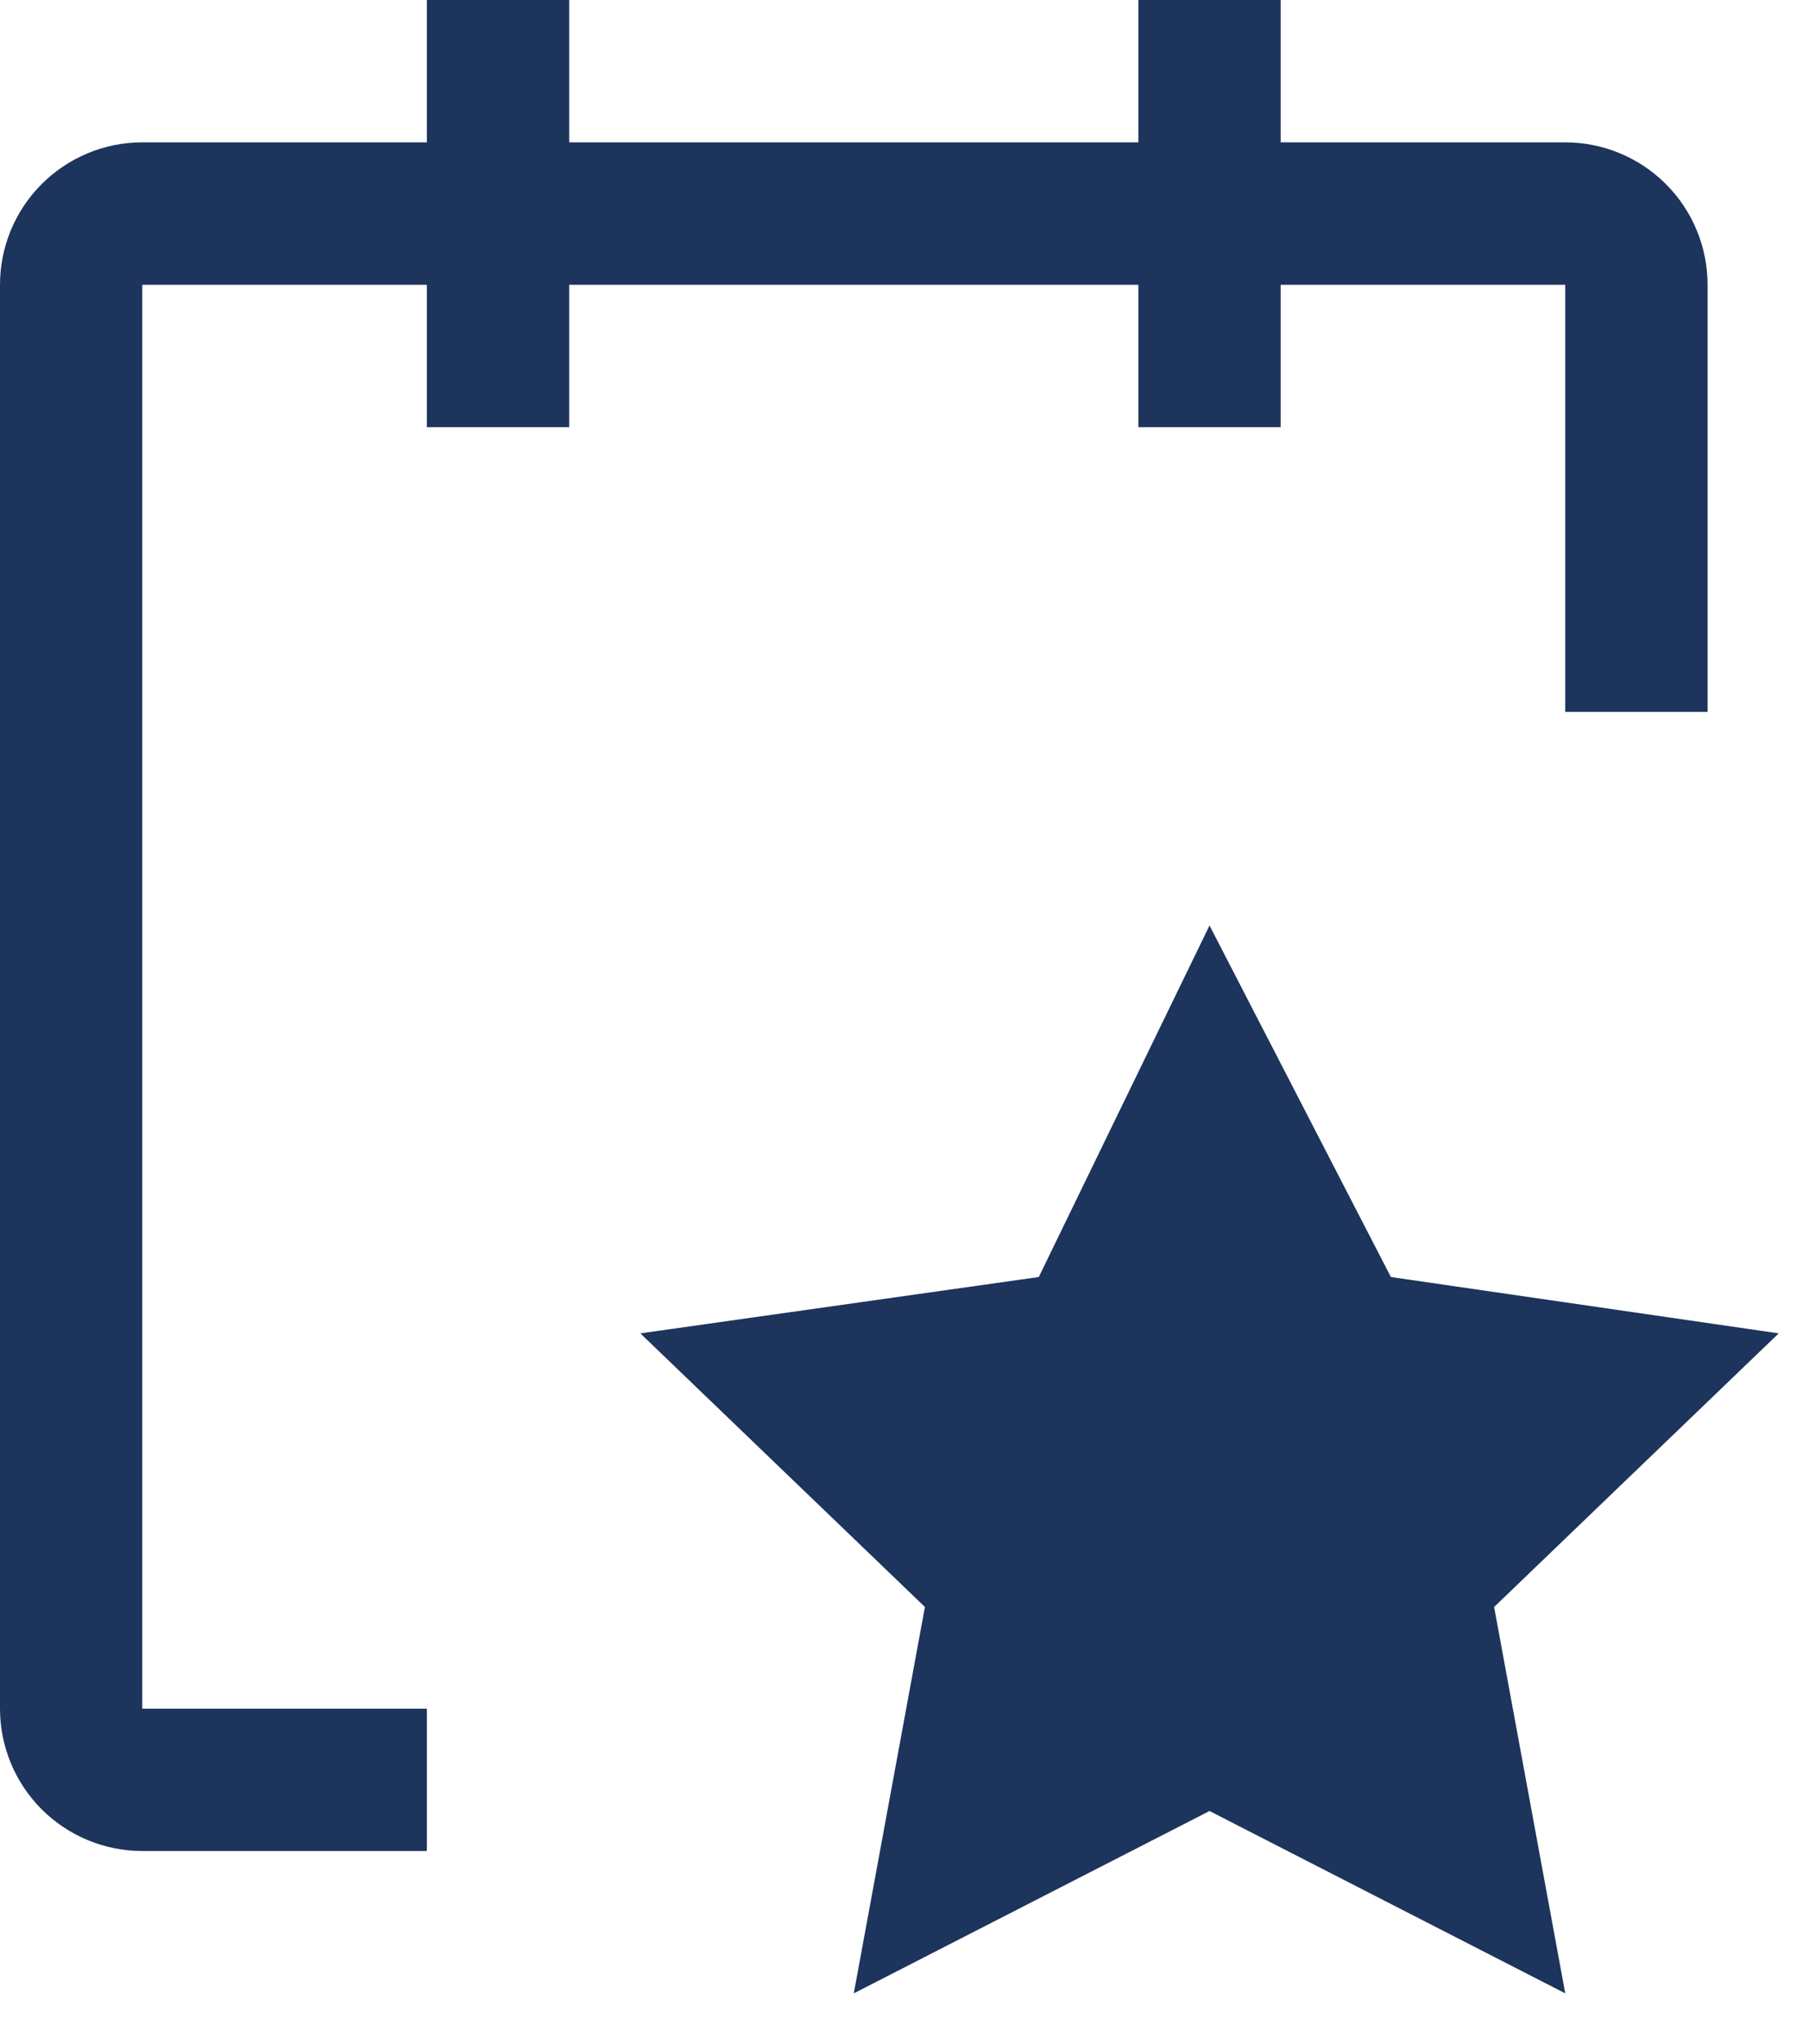 <svg width="31" height="35" viewBox="0 0 31 35" fill="none" xmlns="http://www.w3.org/2000/svg">
<path d="M29.262 4.877C29.262 4.23 29.005 3.61 28.548 3.153C28.09 2.695 27.47 2.438 26.823 2.438H21.946V0H19.508V2.438H9.754V0H7.315V2.438H2.438C1.792 2.438 1.172 2.695 0.714 3.153C0.257 3.61 0 4.23 0 4.877V29.262C0 29.909 0.257 30.529 0.714 30.986C1.172 31.443 1.792 31.7 2.438 31.7H7.315V29.262H2.438V4.877H7.315V7.315H9.754V4.877H19.508V7.315H21.946V4.877H26.823V12.192H29.262V4.877Z" fill="#1D345C"/>
<path d="M20.727 15.85L23.835 21.87L30.481 22.835L25.604 27.521L26.823 34.138L20.727 31.015L14.631 34.138L15.85 27.521L10.973 22.835L17.801 21.87L20.727 15.85Z" fill="#1D345C"/>
</svg>
